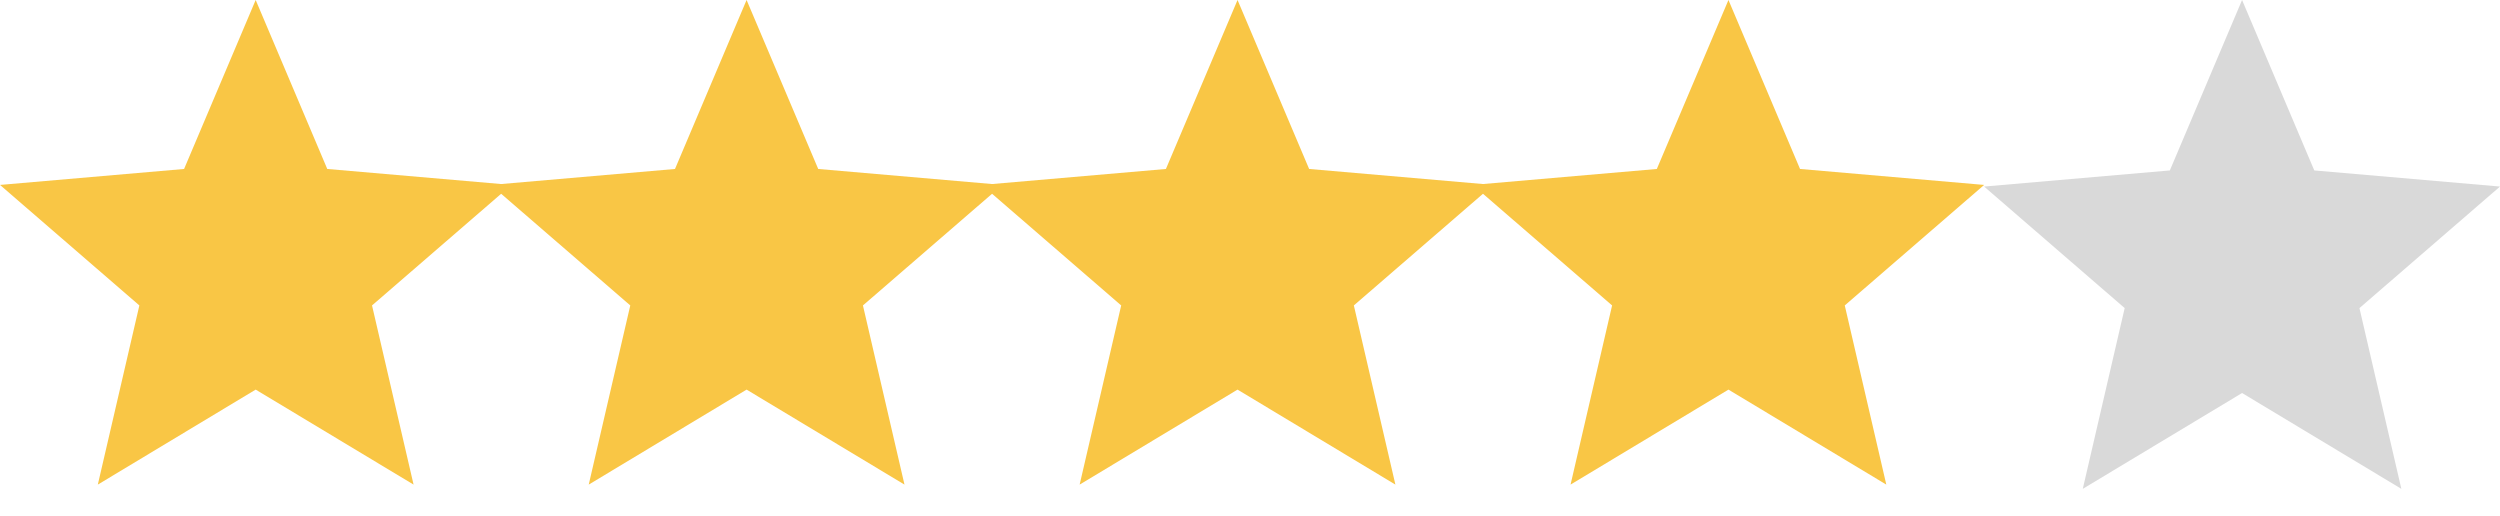 <svg width="63" height="13" viewBox="0 0 63 13" fill="none" xmlns="http://www.w3.org/2000/svg">
<path d="M2.465 12.212L3.512 7.697L0 4.66L4.639 4.258L6.443 0L8.247 4.258L12.887 4.66L9.375 7.697L10.422 12.212L6.443 9.818L2.465 12.212Z" fill="#F9C645"/>
<path d="M14.836 12.212L15.883 7.697L12.371 4.66L17.01 4.258L18.814 0L20.619 4.258L25.258 4.66L21.746 7.697L22.793 12.212L18.814 9.818L14.836 12.212Z" fill="#F9C645"/>
<path d="M27.207 12.212L28.254 7.697L24.742 4.66L29.381 4.258L31.186 0L32.99 4.258L37.629 4.66L34.117 7.697L35.164 12.212L31.186 9.818L27.207 12.212Z" fill="#F9C645"/>
<path d="M39.578 12.212L40.625 7.697L37.113 4.66L41.752 4.258L43.557 0L45.361 4.258L50 4.66L46.488 7.697L47.535 12.212L43.557 9.818L39.578 12.212Z" fill="#F9C645"/>
<path d="M52.486 12.319L53.542 7.764L50 4.701L54.68 4.295L56.5 0L58.32 4.295L63 4.701L59.458 7.764L60.514 12.319L56.5 9.904L52.486 12.319Z" fill="#D9D9D9"/>
</svg>
